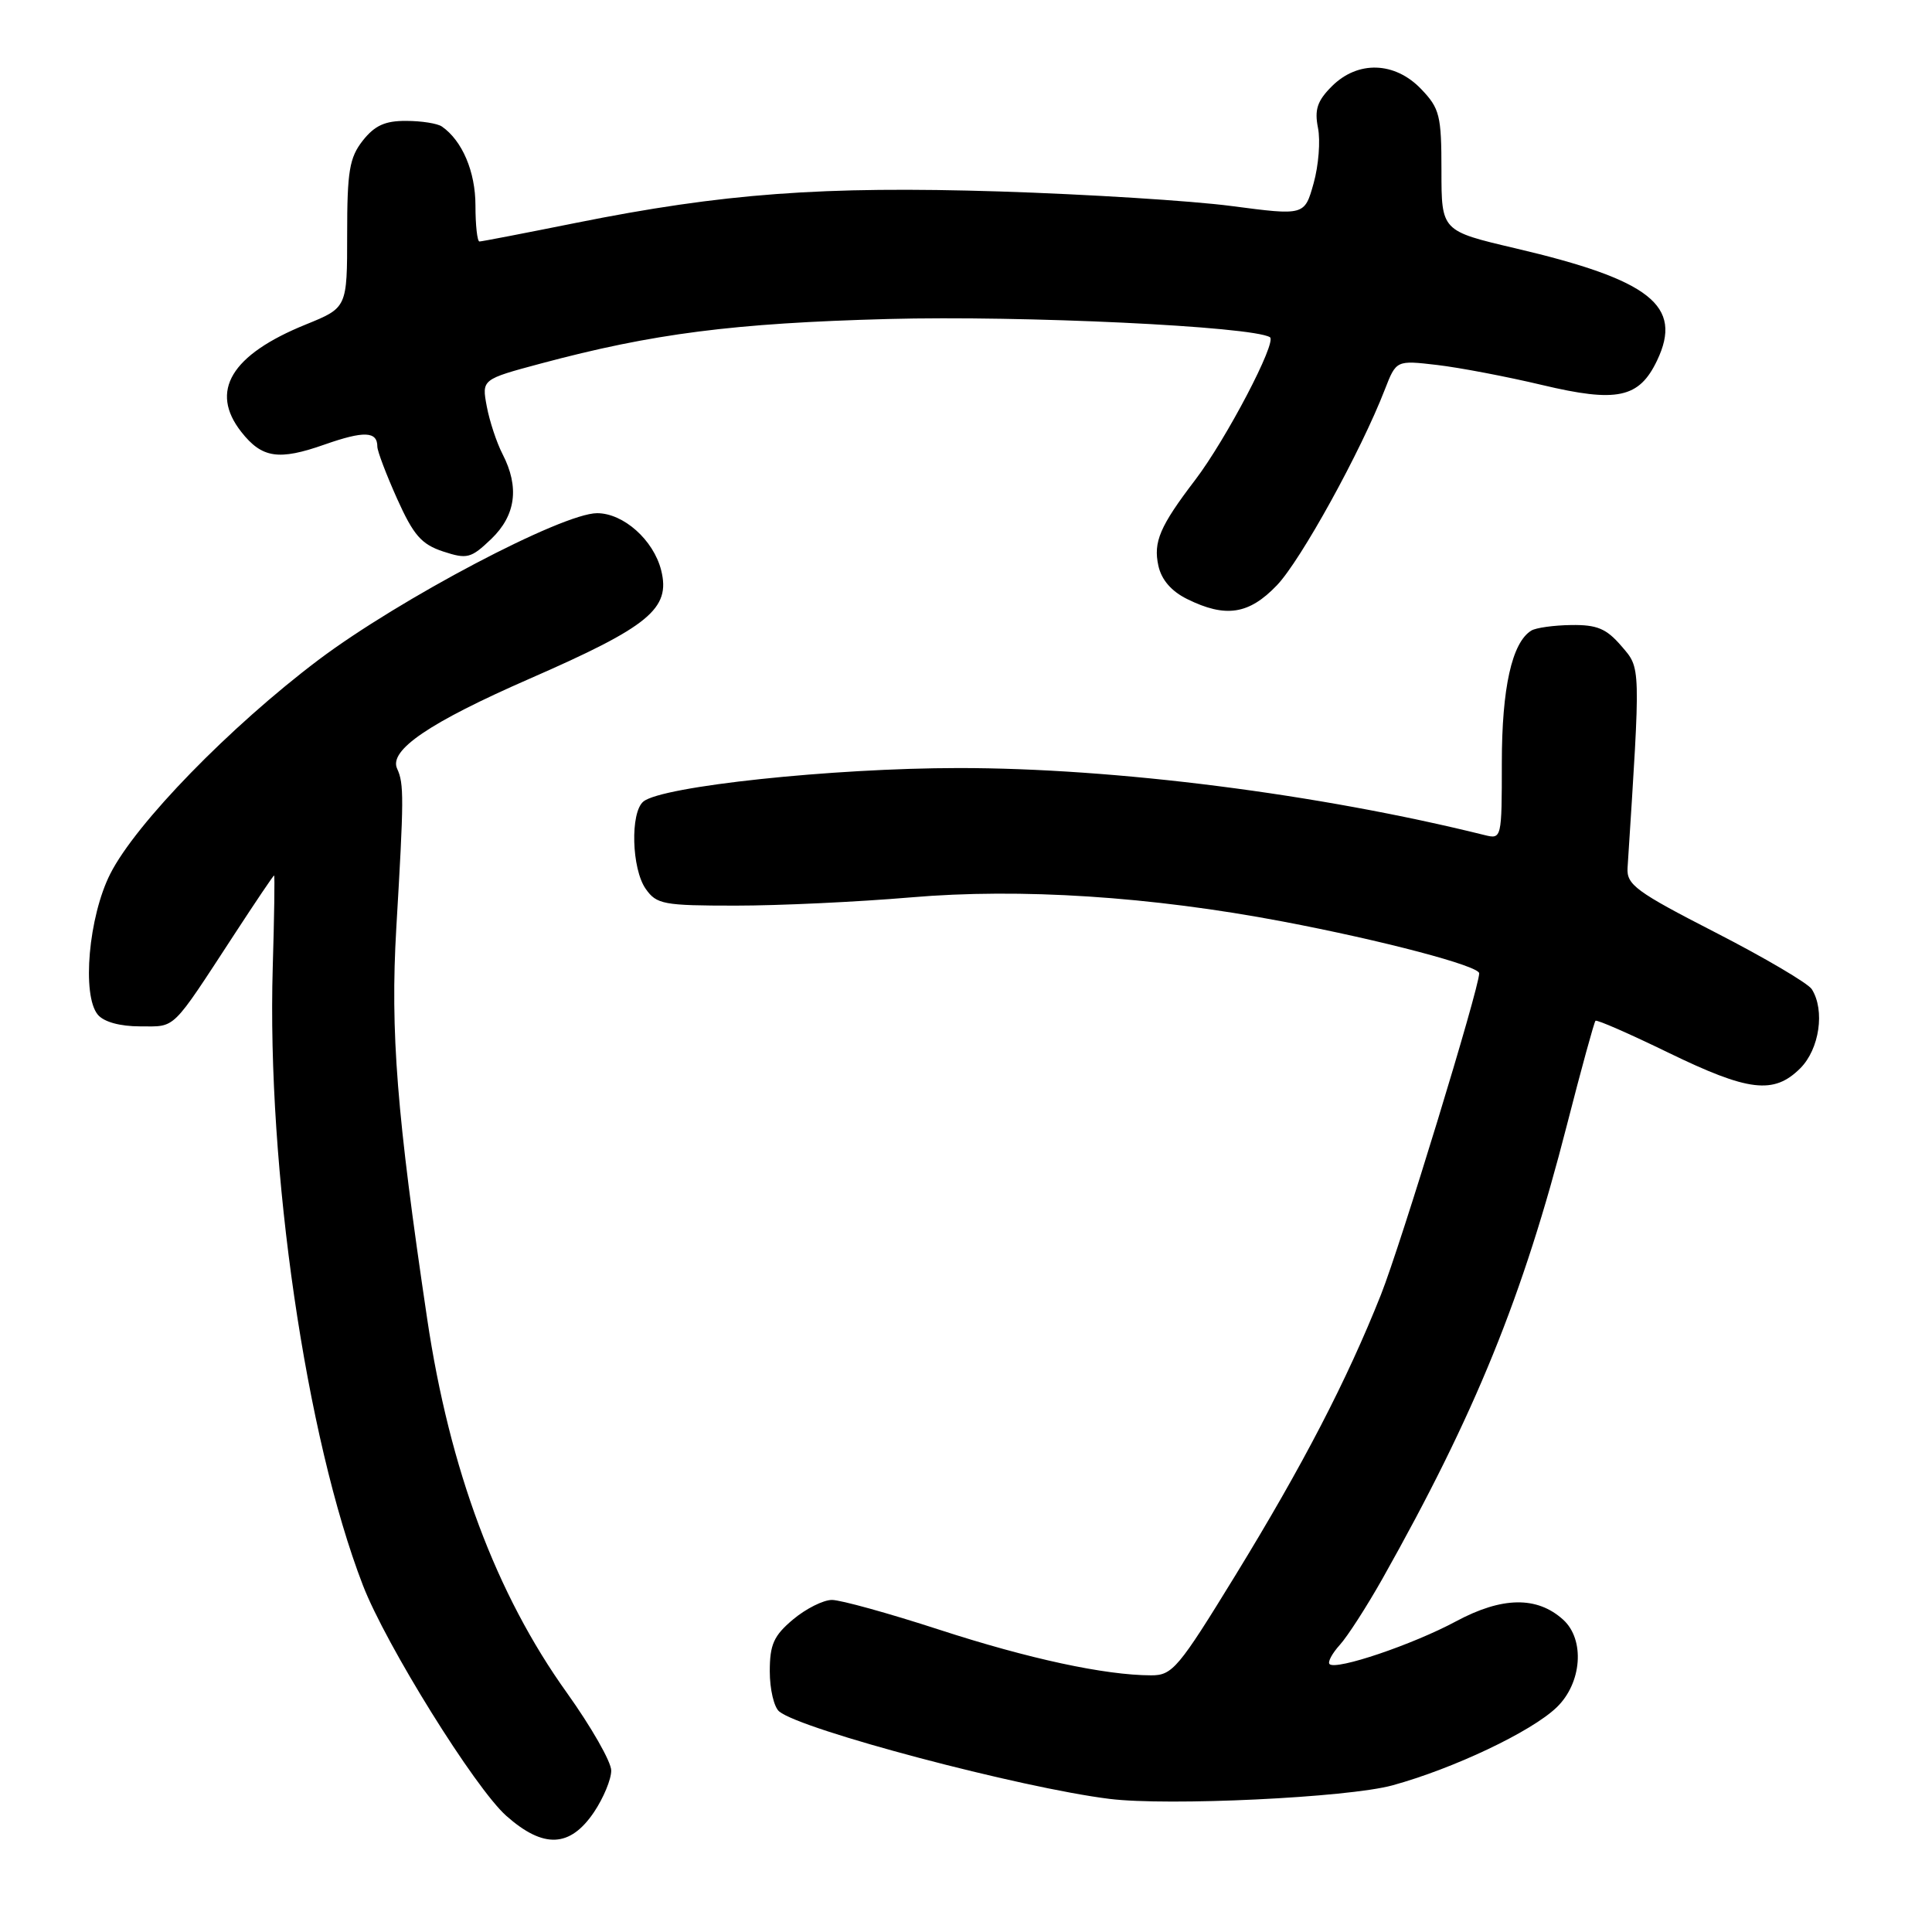 <?xml version="1.0" encoding="UTF-8" standalone="no"?>
<!DOCTYPE svg PUBLIC "-//W3C//DTD SVG 1.1//EN" "http://www.w3.org/Graphics/SVG/1.1/DTD/svg11.dtd" >
<svg xmlns="http://www.w3.org/2000/svg" xmlns:xlink="http://www.w3.org/1999/xlink" version="1.1" viewBox="0 0 256 256">
 <g >
 <path fill="currentColor"
d=" M 78.72 240.10 C 79.97 238.23 81.00 235.76 80.99 234.60 C 80.99 233.45 78.34 228.82 75.12 224.31 C 65.73 211.21 59.57 194.71 56.60 174.73 C 52.57 147.64 51.71 136.72 52.51 123.00 C 53.53 105.69 53.54 103.84 52.62 101.85 C 51.50 99.41 56.88 95.75 70.16 89.94 C 86.04 83.00 88.88 80.66 87.61 75.57 C 86.60 71.55 82.61 68.00 79.12 68.00 C 74.50 68.00 52.95 79.35 42.20 87.44 C 30.48 96.28 18.00 109.09 14.61 115.79 C 11.74 121.46 10.82 131.87 12.96 134.45 C 13.76 135.41 15.89 136.00 18.58 136.00 C 23.37 136.00 22.60 136.75 31.09 123.75 C 33.87 119.49 36.22 116.00 36.32 116.00 C 36.42 116.00 36.34 121.48 36.14 128.17 C 35.35 154.89 40.54 190.49 48.08 210.04 C 51.11 217.92 62.96 236.97 67.10 240.62 C 72.03 244.98 75.54 244.82 78.72 240.10 Z  M 184.50 236.57 C 192.59 234.35 202.89 229.47 206.25 226.25 C 209.61 223.04 210.05 217.26 207.12 214.61 C 203.67 211.49 199.04 211.56 192.96 214.82 C 187.20 217.92 177.02 221.36 176.17 220.50 C 175.90 220.23 176.51 219.09 177.53 217.96 C 178.55 216.84 181.09 212.89 183.17 209.21 C 195.48 187.34 201.80 171.81 207.63 149.05 C 209.53 141.64 211.23 135.44 211.41 135.26 C 211.59 135.08 215.92 136.98 221.04 139.47 C 231.70 144.65 235.04 145.05 238.55 141.55 C 241.09 139.00 241.84 133.87 240.07 131.07 C 239.57 130.29 233.84 126.91 227.33 123.57 C 216.78 118.16 215.52 117.23 215.66 115.00 C 217.41 87.83 217.43 88.62 214.83 85.59 C 212.85 83.29 211.61 82.77 208.20 82.82 C 205.90 82.85 203.51 83.18 202.90 83.56 C 200.34 85.14 199.00 91.17 199.00 101.08 C 199.00 111.09 198.97 111.21 196.75 110.66 C 174.75 105.20 147.76 101.76 127.00 101.77 C 110.27 101.78 87.70 104.18 85.25 106.21 C 83.49 107.66 83.69 115.12 85.56 117.78 C 87.00 119.83 87.90 120.00 97.50 120.00 C 103.22 120.00 113.64 119.51 120.67 118.91 C 135.23 117.66 152.47 118.78 170.00 122.11 C 183.22 124.62 196.00 127.99 196.00 128.97 C 196.00 130.93 185.59 164.99 182.98 171.56 C 178.47 182.91 172.64 194.15 163.69 208.75 C 156.14 221.06 155.35 222.00 152.53 221.99 C 146.42 221.98 136.28 219.79 124.45 215.94 C 117.78 213.77 111.39 212.00 110.24 212.00 C 109.09 212.00 106.77 213.17 105.08 214.59 C 102.52 216.74 102.00 217.91 102.00 221.47 C 102.00 223.83 102.56 226.22 103.25 226.78 C 106.21 229.22 135.29 236.91 147.00 238.36 C 154.77 239.33 178.60 238.19 184.50 236.57 Z  M 169.20 77.55 C 172.36 74.25 180.33 59.80 183.50 51.61 C 185.01 47.73 185.01 47.73 190.42 48.36 C 193.40 48.71 199.65 49.90 204.32 51.01 C 214.27 53.38 217.19 52.76 219.57 47.77 C 223.04 40.51 218.72 37.10 200.75 32.89 C 191.00 30.60 191.00 30.60 191.00 22.61 C 191.00 15.29 190.77 14.37 188.31 11.80 C 184.81 8.15 179.91 8.00 176.47 11.44 C 174.54 13.37 174.16 14.53 174.64 16.95 C 174.98 18.64 174.72 21.94 174.06 24.29 C 172.86 28.57 172.86 28.57 163.18 27.30 C 157.86 26.60 144.03 25.74 132.46 25.37 C 108.97 24.64 95.79 25.62 76.28 29.54 C 69.56 30.89 63.82 32.00 63.53 32.00 C 63.24 32.00 63.00 29.85 63.00 27.22 C 63.00 22.75 61.25 18.64 58.56 16.77 C 57.98 16.36 55.85 16.02 53.82 16.02 C 51.03 16.00 49.65 16.63 48.07 18.63 C 46.30 20.89 46.00 22.67 46.00 31.02 C 46.00 40.77 46.00 40.77 40.54 42.99 C 30.61 47.01 27.72 51.83 31.98 57.24 C 34.71 60.71 36.93 61.05 43.02 58.90 C 48.24 57.07 50.00 57.14 50.00 59.18 C 50.00 59.77 51.18 62.88 52.62 66.09 C 54.79 70.92 55.84 72.12 58.70 73.07 C 61.90 74.12 62.40 73.99 65.09 71.42 C 68.35 68.29 68.85 64.55 66.59 60.17 C 65.81 58.66 64.87 55.82 64.50 53.85 C 63.83 50.27 63.83 50.27 71.66 48.17 C 86.52 44.19 97.21 42.82 117.66 42.27 C 135.55 41.79 165.89 43.24 168.27 44.68 C 169.25 45.27 162.47 58.22 158.35 63.62 C 153.69 69.73 152.80 71.81 153.49 74.96 C 153.90 76.83 155.22 78.35 157.31 79.38 C 162.41 81.90 165.50 81.42 169.20 77.55 Z "/>
</g>
</svg>